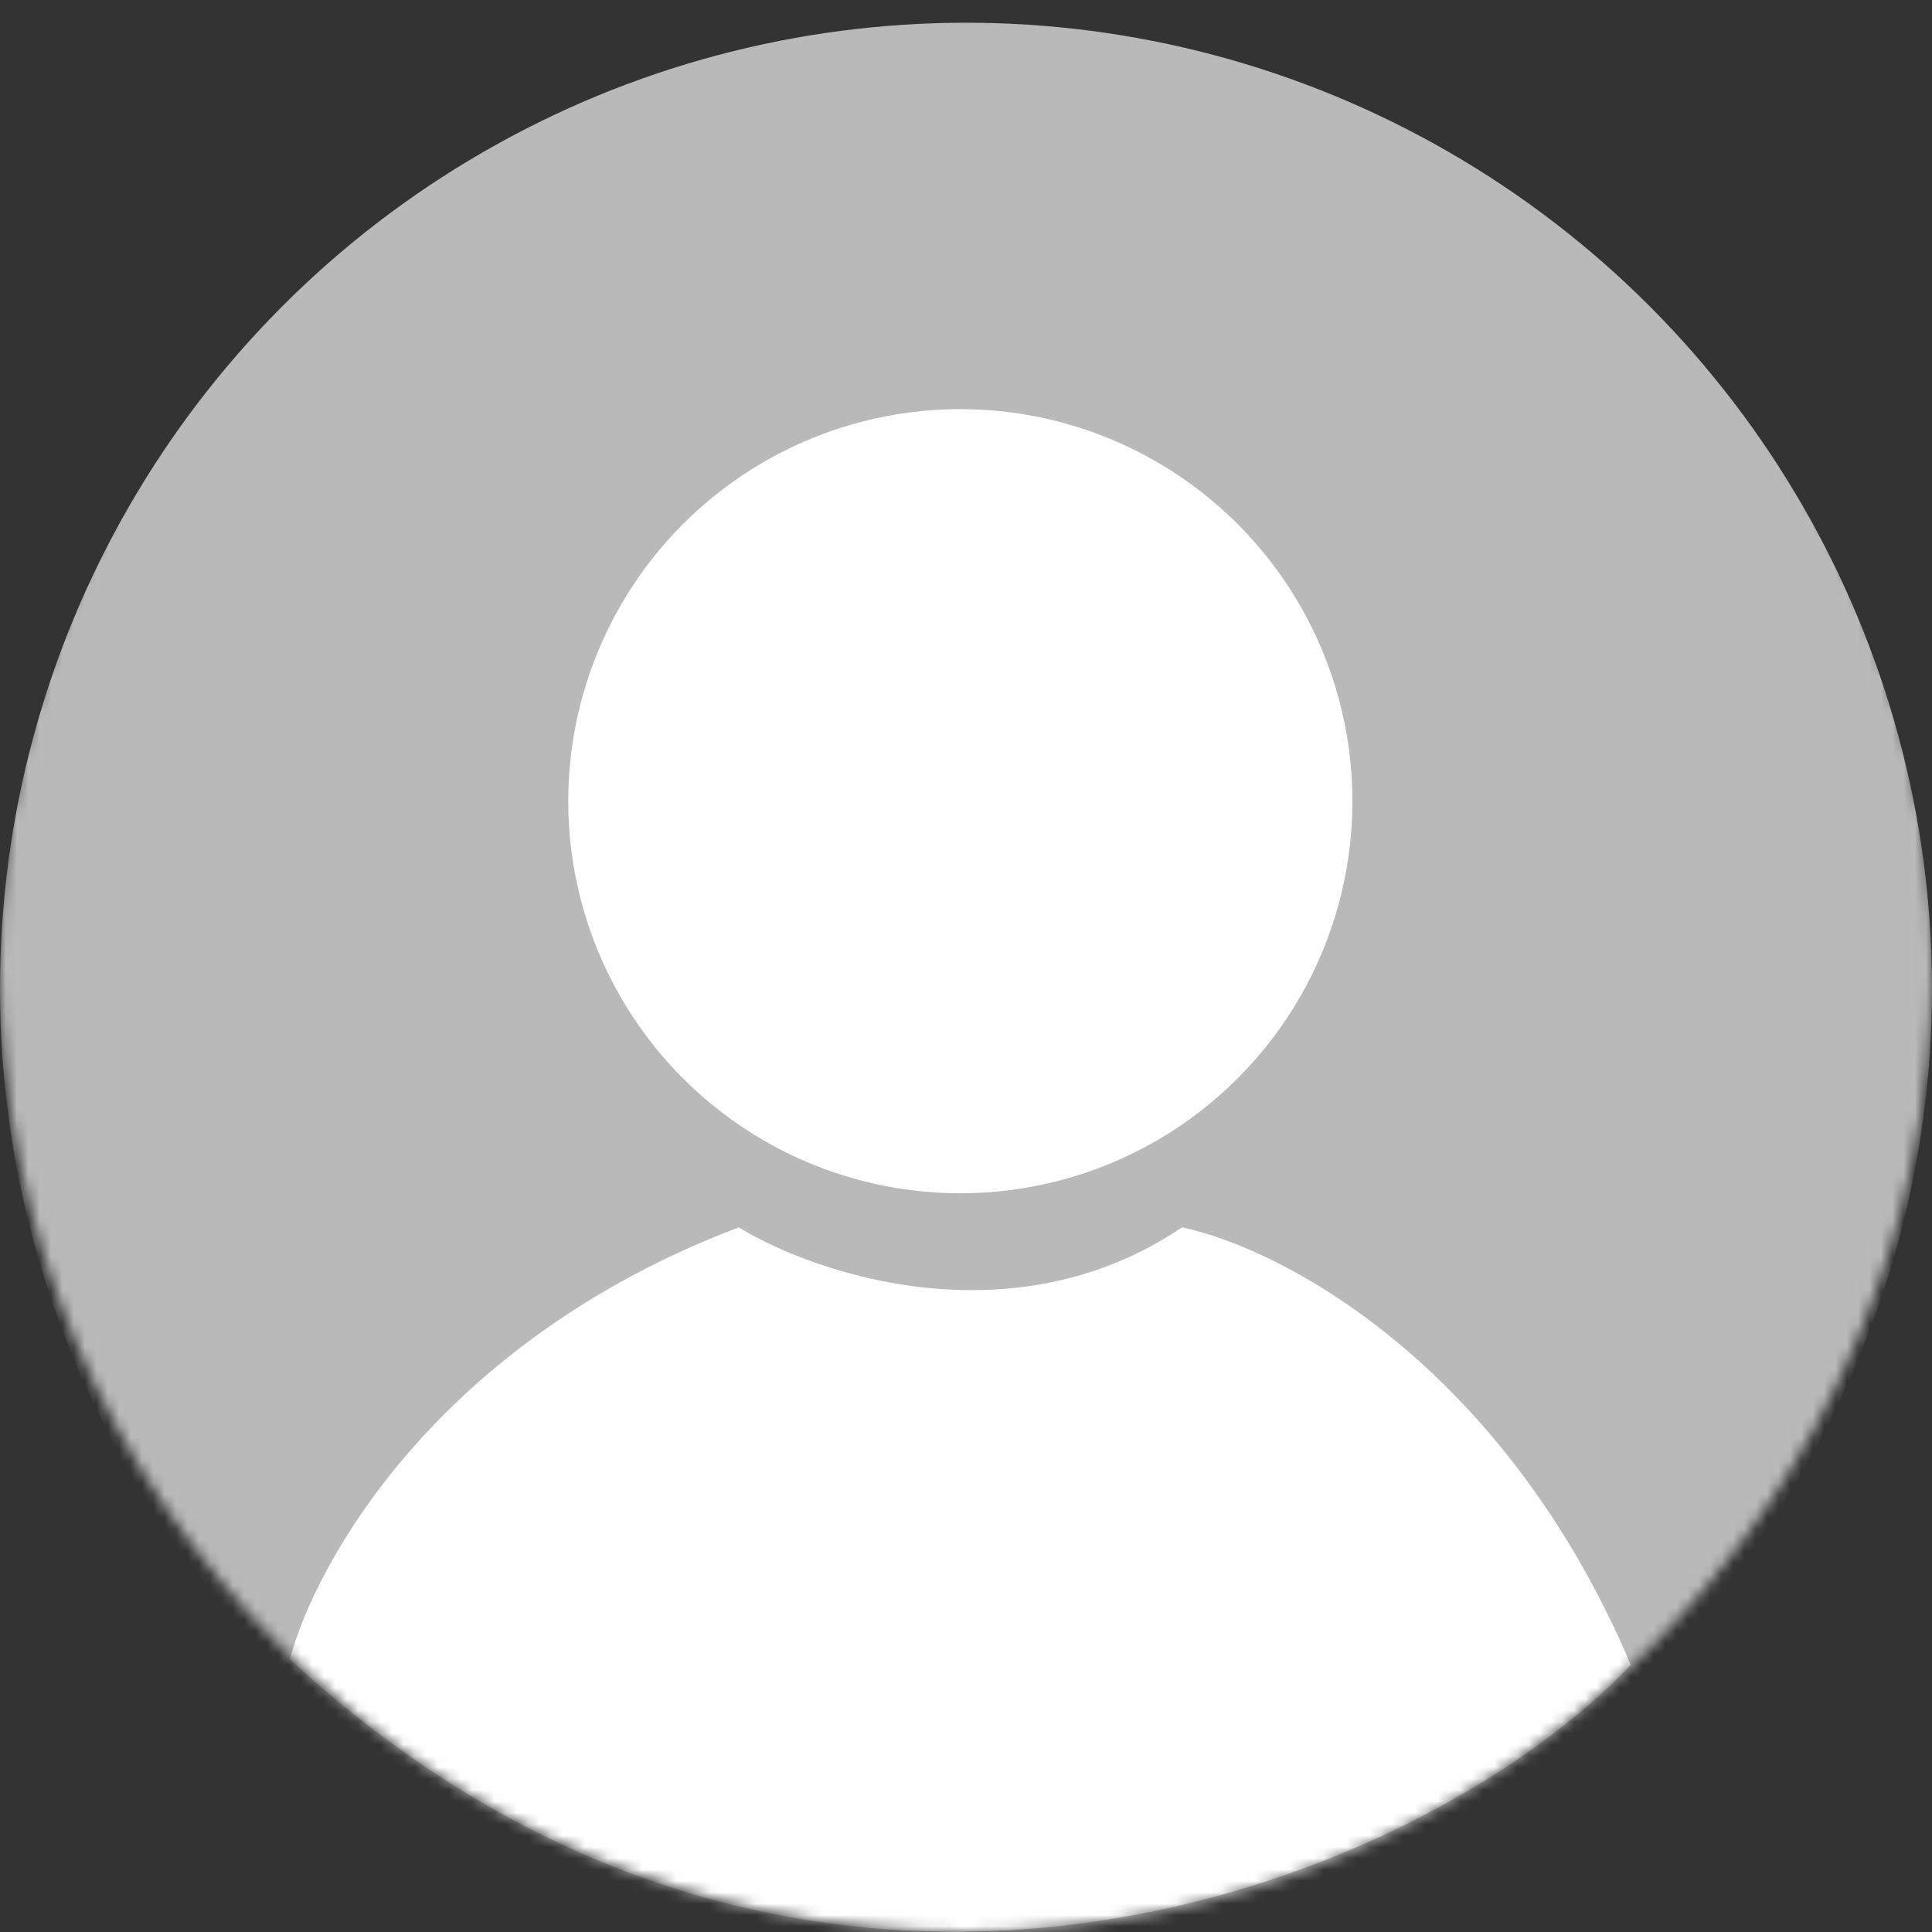 <svg width="170" height="170" viewBox="0 0 170 170" fill="none" xmlns="http://www.w3.org/2000/svg">
<rect x="0" y="0" width="170" height="170" fill="#333333" stroke="none"/>
<mask id="mask0_2071_877" style="mask-type:alpha" maskUnits="userSpaceOnUse" x="0" y="0" width="170" height="170">
<circle cx="85" cy="85" r="85" fill="#B9B9B9"/>
</mask>
<g mask="url(#mask0_2071_877)">
<circle cx="85" cy="87" r="85" fill="#B9B9B9"/>
<circle cx="84.5" cy="70.5" r="34.5" fill="white"/>
<path d="M104 108C89.2 118 71.833 112.167 65 108C38.6 118 27.833 137.333 25.5 146C71 188 125 166 143.5 146.5C132.3 120.1 112.833 109.833 104 108Z" fill="white"/>
</g>
</svg>
